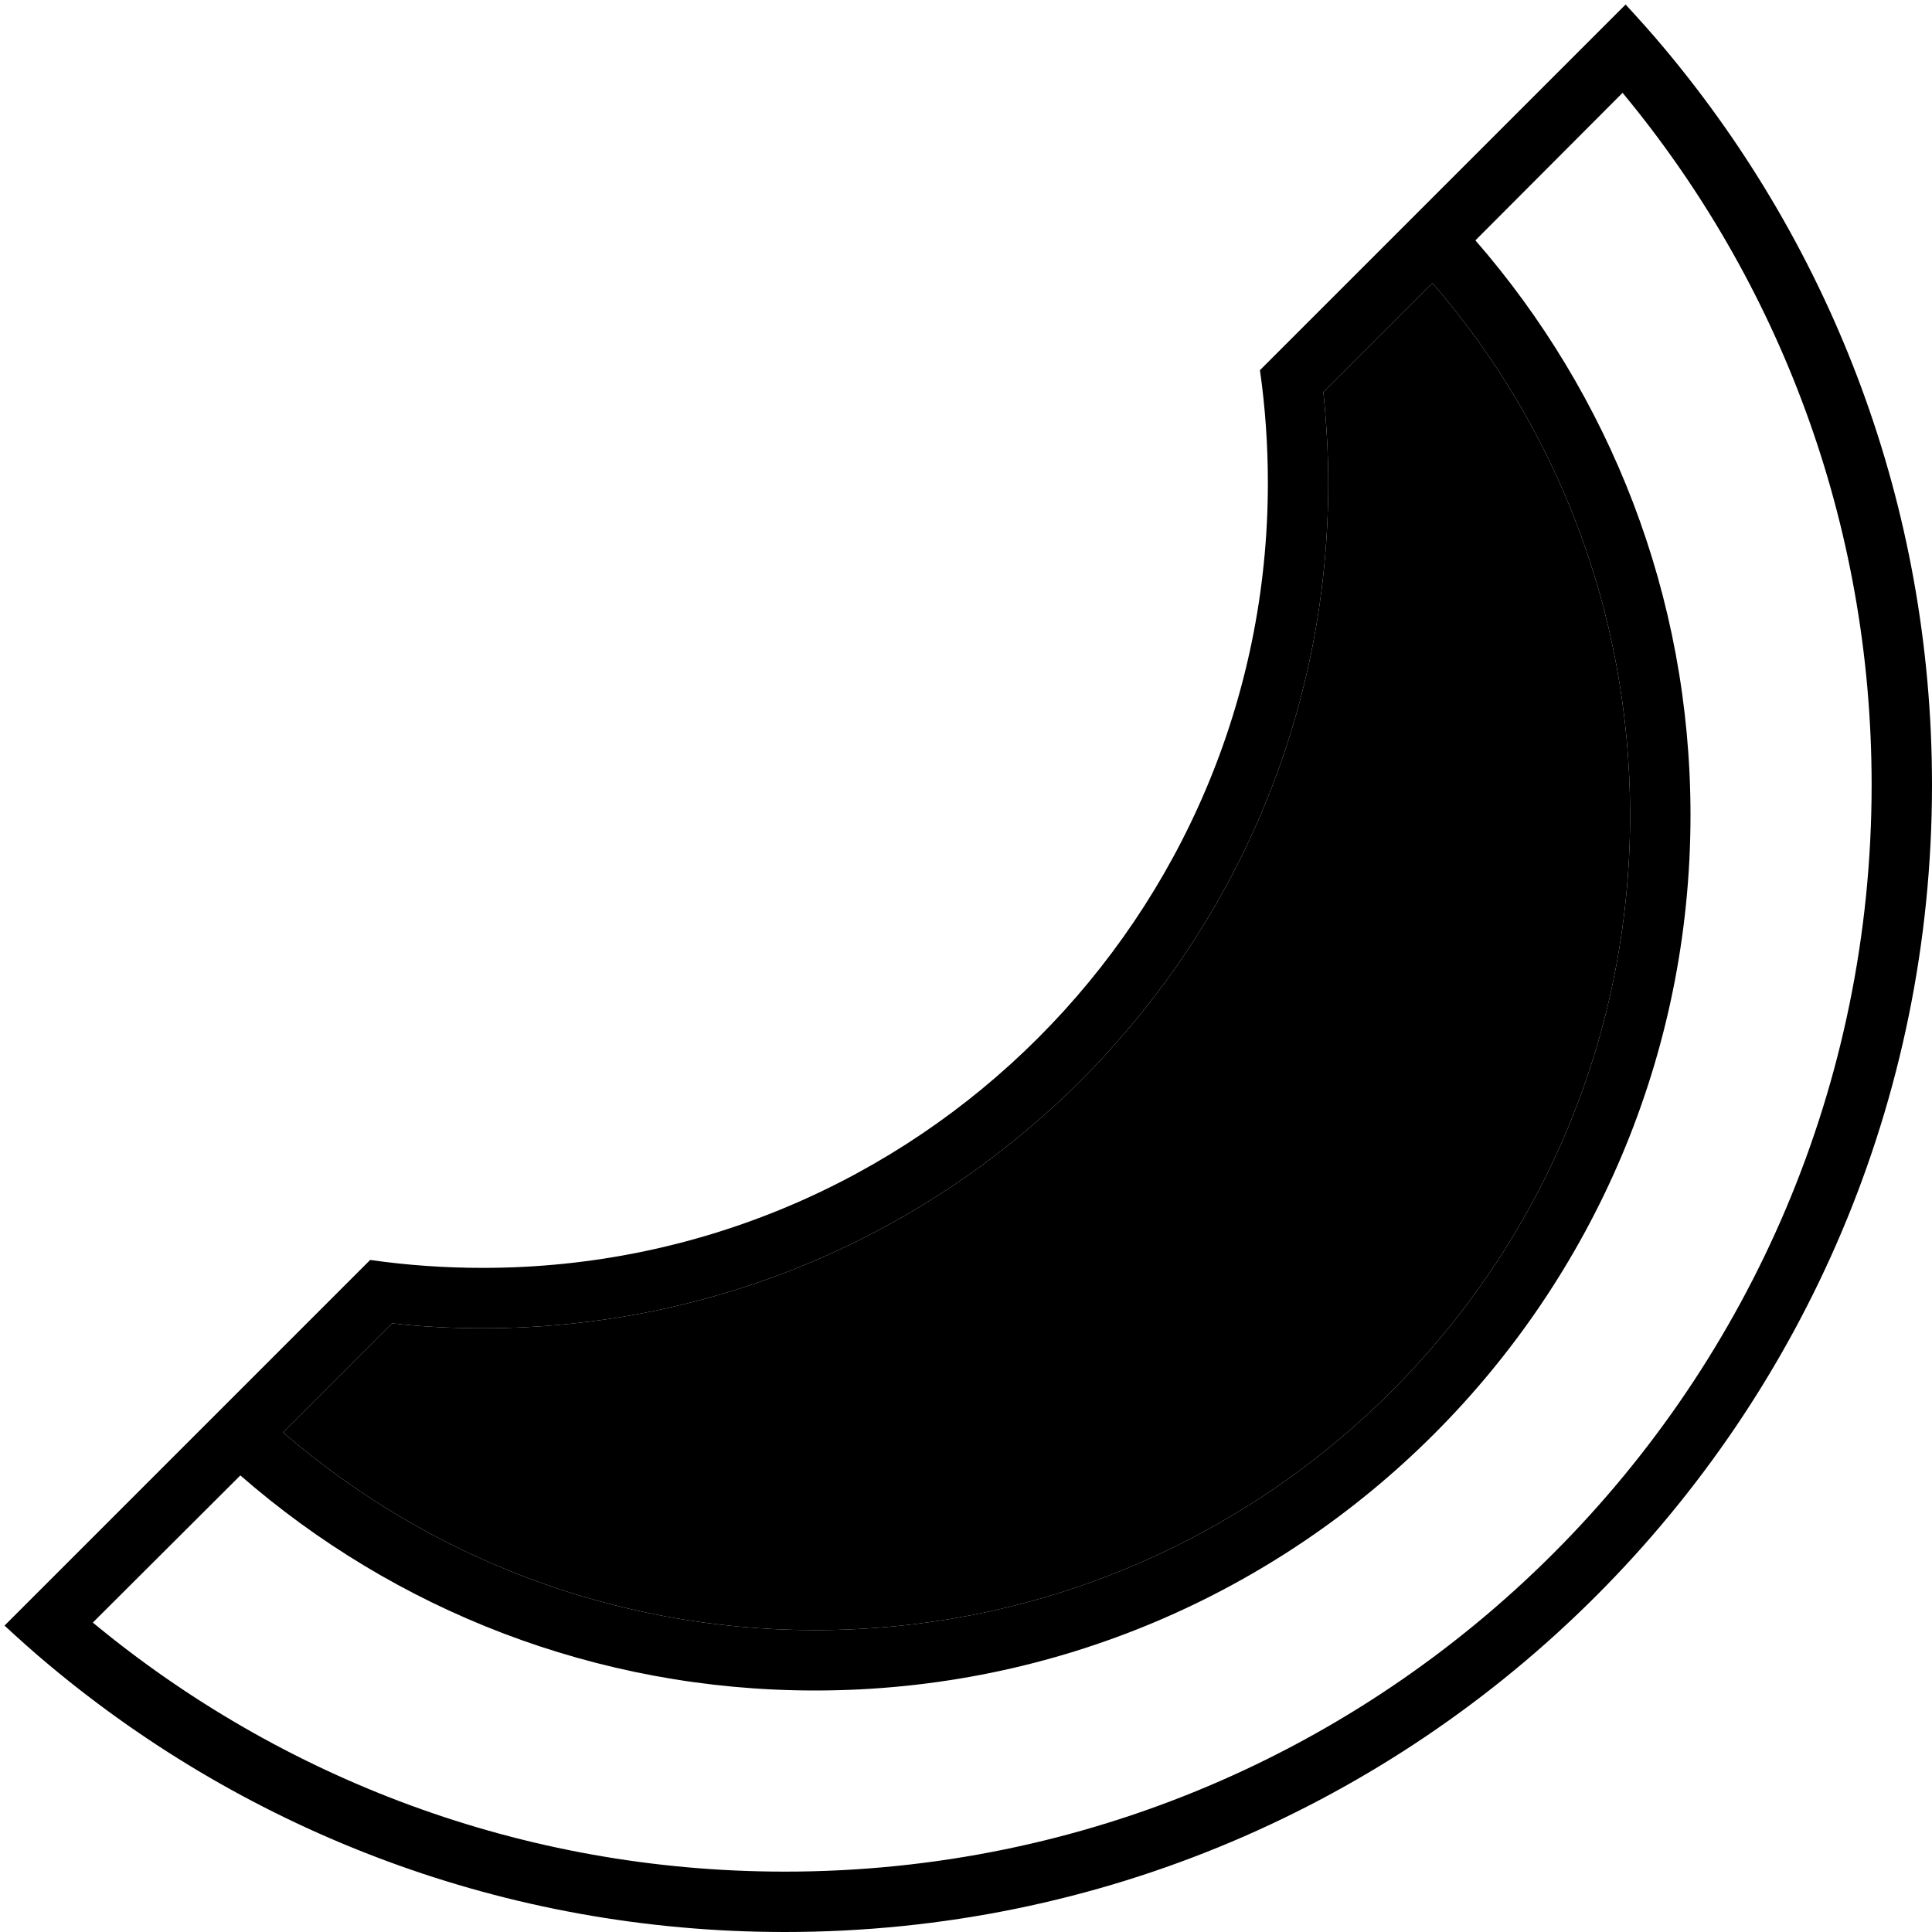 <svg xmlns="http://www.w3.org/2000/svg" viewBox="0 0 512 512"><path class="pr-icon-duotone-secondary" d="M75 379.6c37.8 32.6 87.1 52.4 141 52.4c119.3 0 216-96.7 216-216c0-53.9-19.7-103.2-52.4-141l-28.9 28.9c.8 7.9 1.3 16 1.3 24.1c0 123.7-100.3 224-224 224c-8.1 0-16.2-.4-24.1-1.3L75 379.6z"/><path class="pr-icon-duotone-primary" d="M128 352c-8.1 0-16.2-.4-24.1-1.3L75 379.6c37.8 32.6 87.1 52.4 141 52.4c119.3 0 216-96.7 216-216c0-53.9-19.7-103.2-52.4-141l-28.9 28.9c.8 7.9 1.3 16 1.3 24.1c0 123.7-100.3 224-224 224zM63.7 391L24.6 430c49.8 41.2 113.7 66 183.4 66c159.1 0 288-128.9 288-288c0-69.7-24.7-133.6-66-183.4L391 63.7c35.5 40.8 57 94 57 152.3c0 128.1-103.9 232-232 232c-58.3 0-111.6-21.5-152.3-57zM336 128c0-10.1-.7-20.1-2.1-29.9l85.6-85.6L430.8 1.2c3.6 3.9 7.2 7.9 10.6 12C485.5 66 512 133.9 512 208c0 167.9-136.1 304-304 304c-74.1 0-142-26.5-194.8-70.6c-4.1-3.4-8.1-7-12-10.6l11.3-11.3 85.6-85.6c9.8 1.4 19.7 2.1 29.9 2.1c114.9 0 208-93.1 208-208z"/></svg>